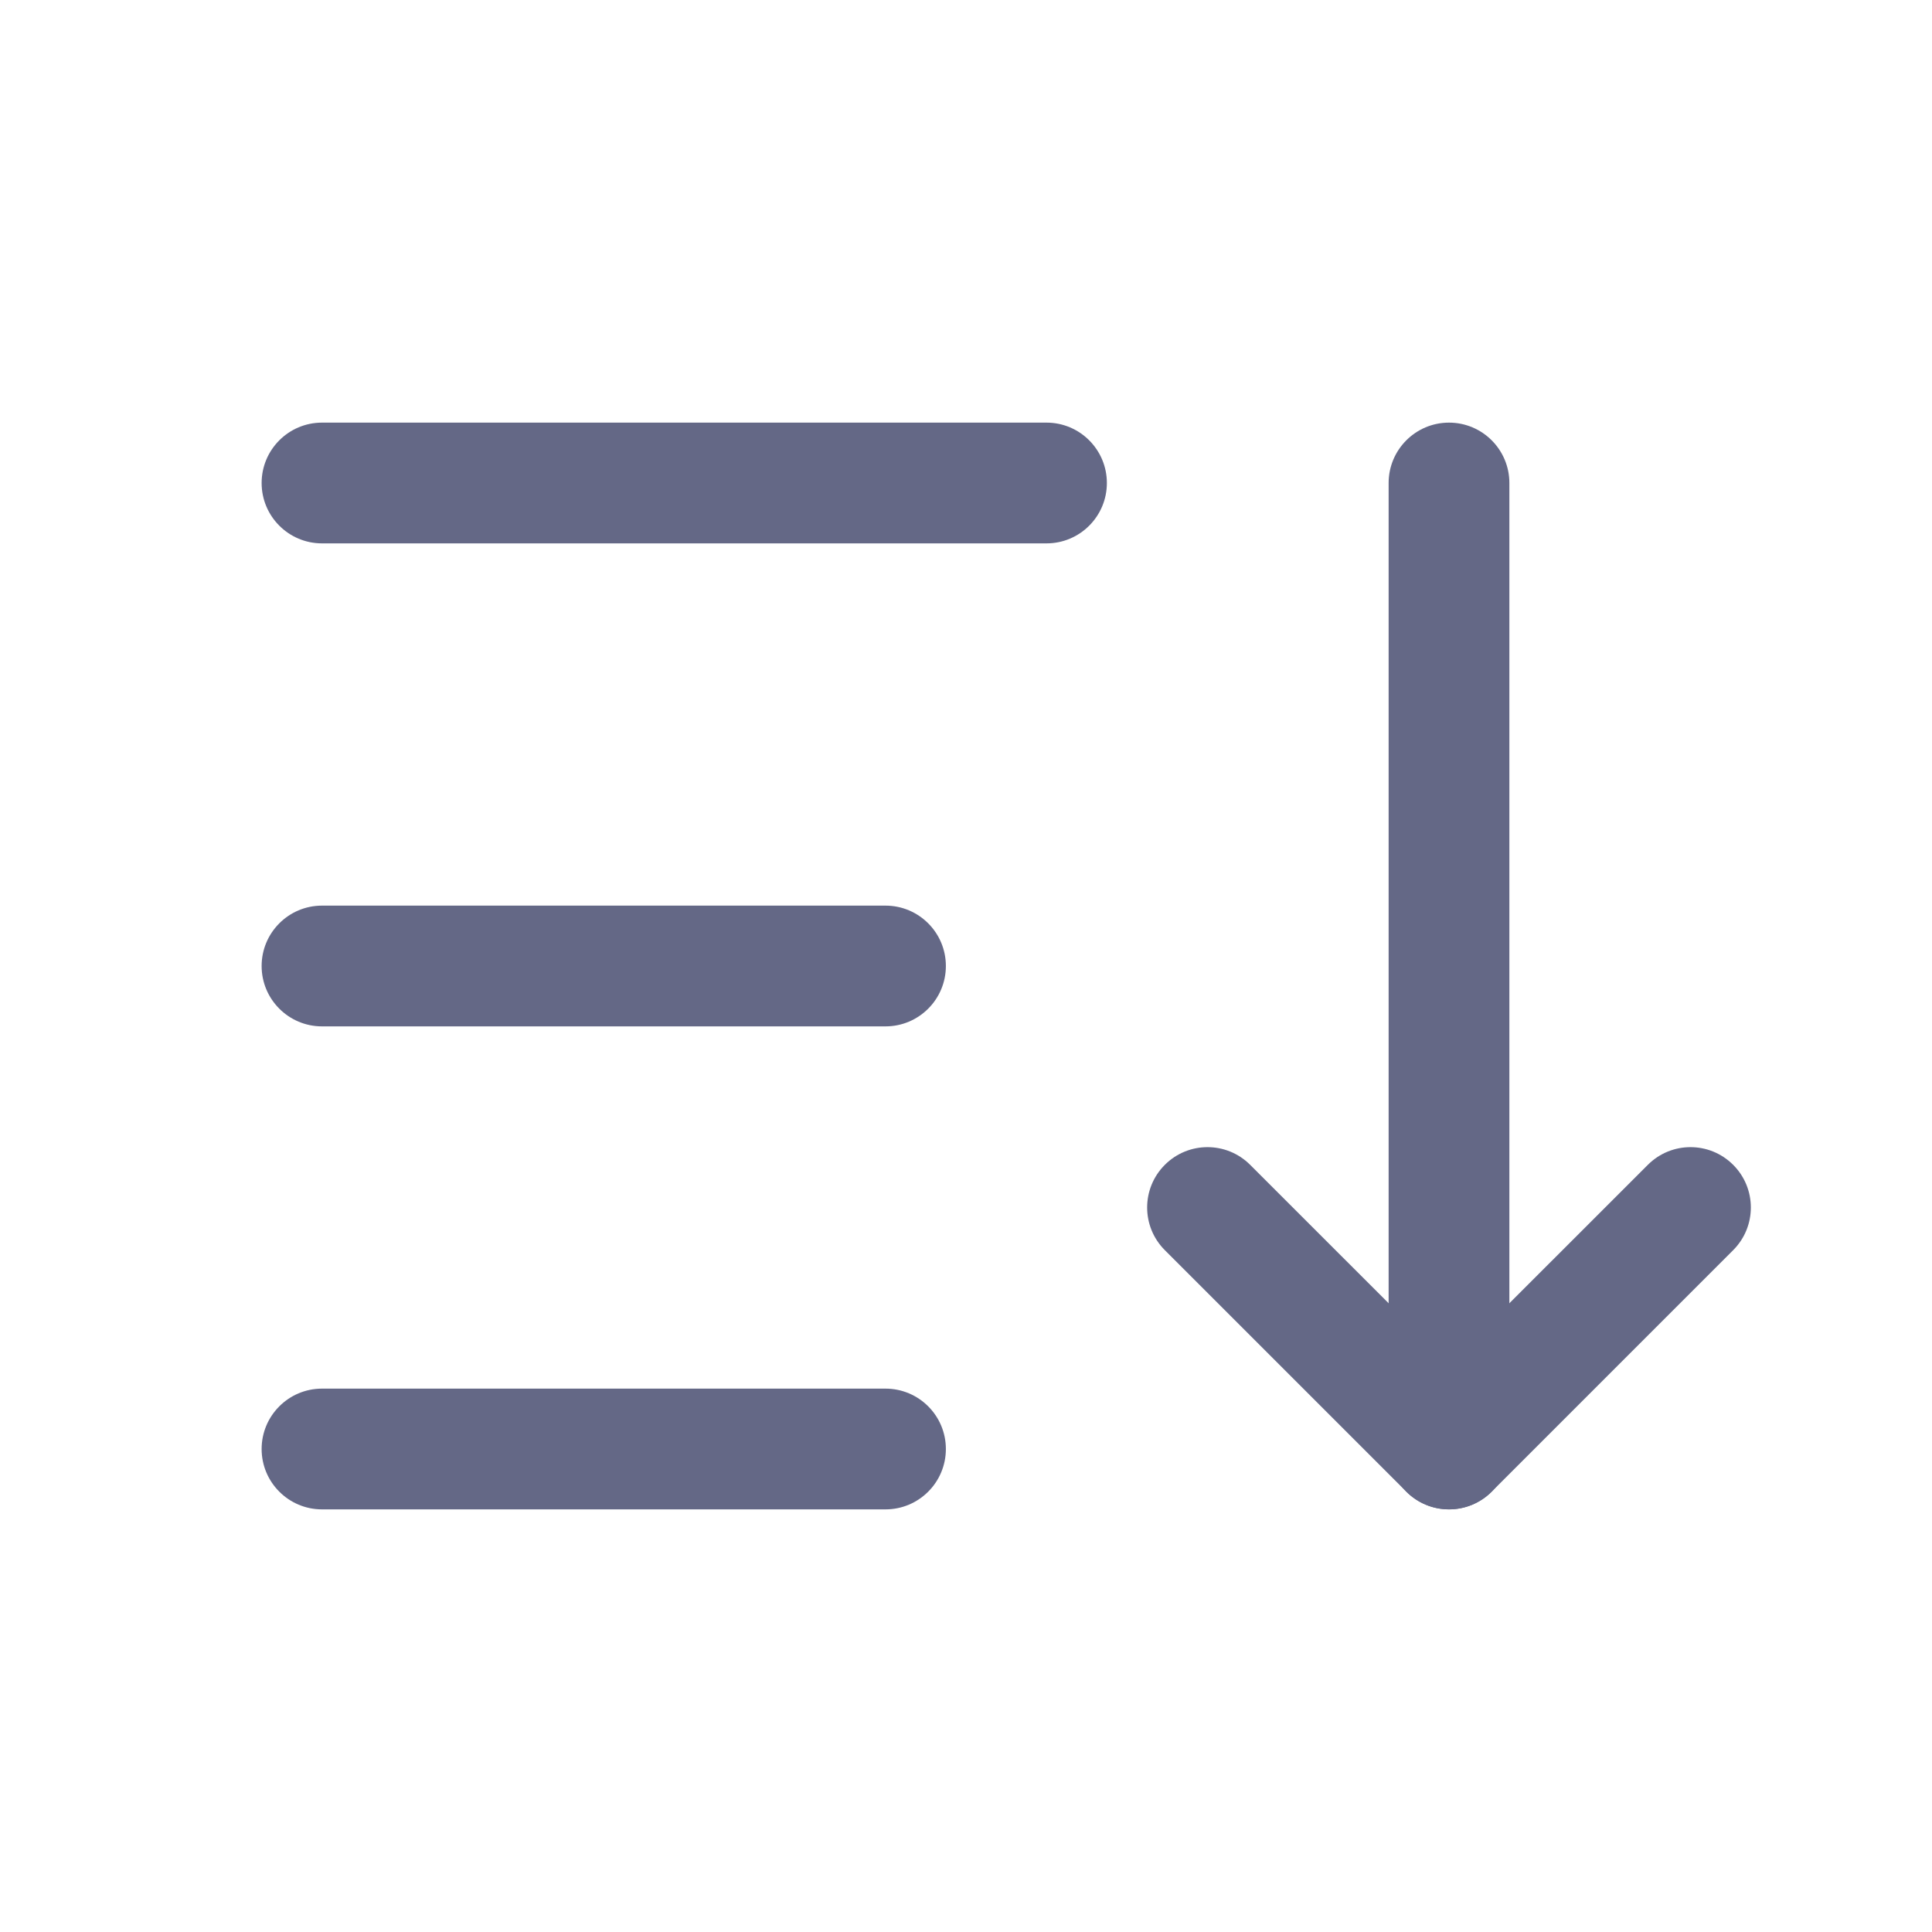 <svg width="100%" height="100%" viewBox="0 0 24 24" fill="#000" xmlns="http://www.w3.org/2000/svg" fit="" preserveAspectRatio="xMidYMid meet" focusable="false">
<path fill-rule="evenodd" clip-rule="evenodd" d="M3.25 6C3.25 5.586 3.586 5.25 4 5.25H13C13.414 5.25 13.75 5.586 13.75 6C13.75 6.414 13.414 6.75 13 6.75H4C3.586 6.75 3.25 6.414 3.25 6Z" fill="#646886"></path>
<path fill-rule="evenodd" clip-rule="evenodd" d="M3.25 12C3.25 11.586 3.586 11.25 4 11.25H11C11.414 11.25 11.75 11.586 11.75 12C11.75 12.414 11.414 12.75 11 12.75H4C3.586 12.75 3.25 12.414 3.25 12Z" fill="#646886"></path>
<path fill-rule="evenodd" clip-rule="evenodd" d="M3.25 18C3.25 17.586 3.586 17.25 4 17.25H11C11.414 17.25 11.75 17.586 11.75 18C11.75 18.414 11.414 18.75 11 18.75H4C3.586 18.75 3.25 18.414 3.25 18Z" fill="#646886"></path>
<path fill-rule="evenodd" clip-rule="evenodd" d="M14.47 14.47C14.763 14.177 15.237 14.177 15.53 14.47L18 16.939L20.47 14.47C20.763 14.177 21.237 14.177 21.53 14.47C21.823 14.763 21.823 15.237 21.53 15.53L18.53 18.53C18.237 18.823 17.763 18.823 17.47 18.53L14.47 15.53C14.177 15.237 14.177 14.763 14.47 14.47Z" fill="#646886"></path>
<path fill-rule="evenodd" clip-rule="evenodd" d="M18 5.25C18.414 5.25 18.75 5.586 18.75 6V18C18.75 18.414 18.414 18.75 18 18.75C17.586 18.75 17.25 18.414 17.25 18V6C17.25 5.586 17.586 5.25 18 5.25Z" fill="#646886"></path>
</svg>